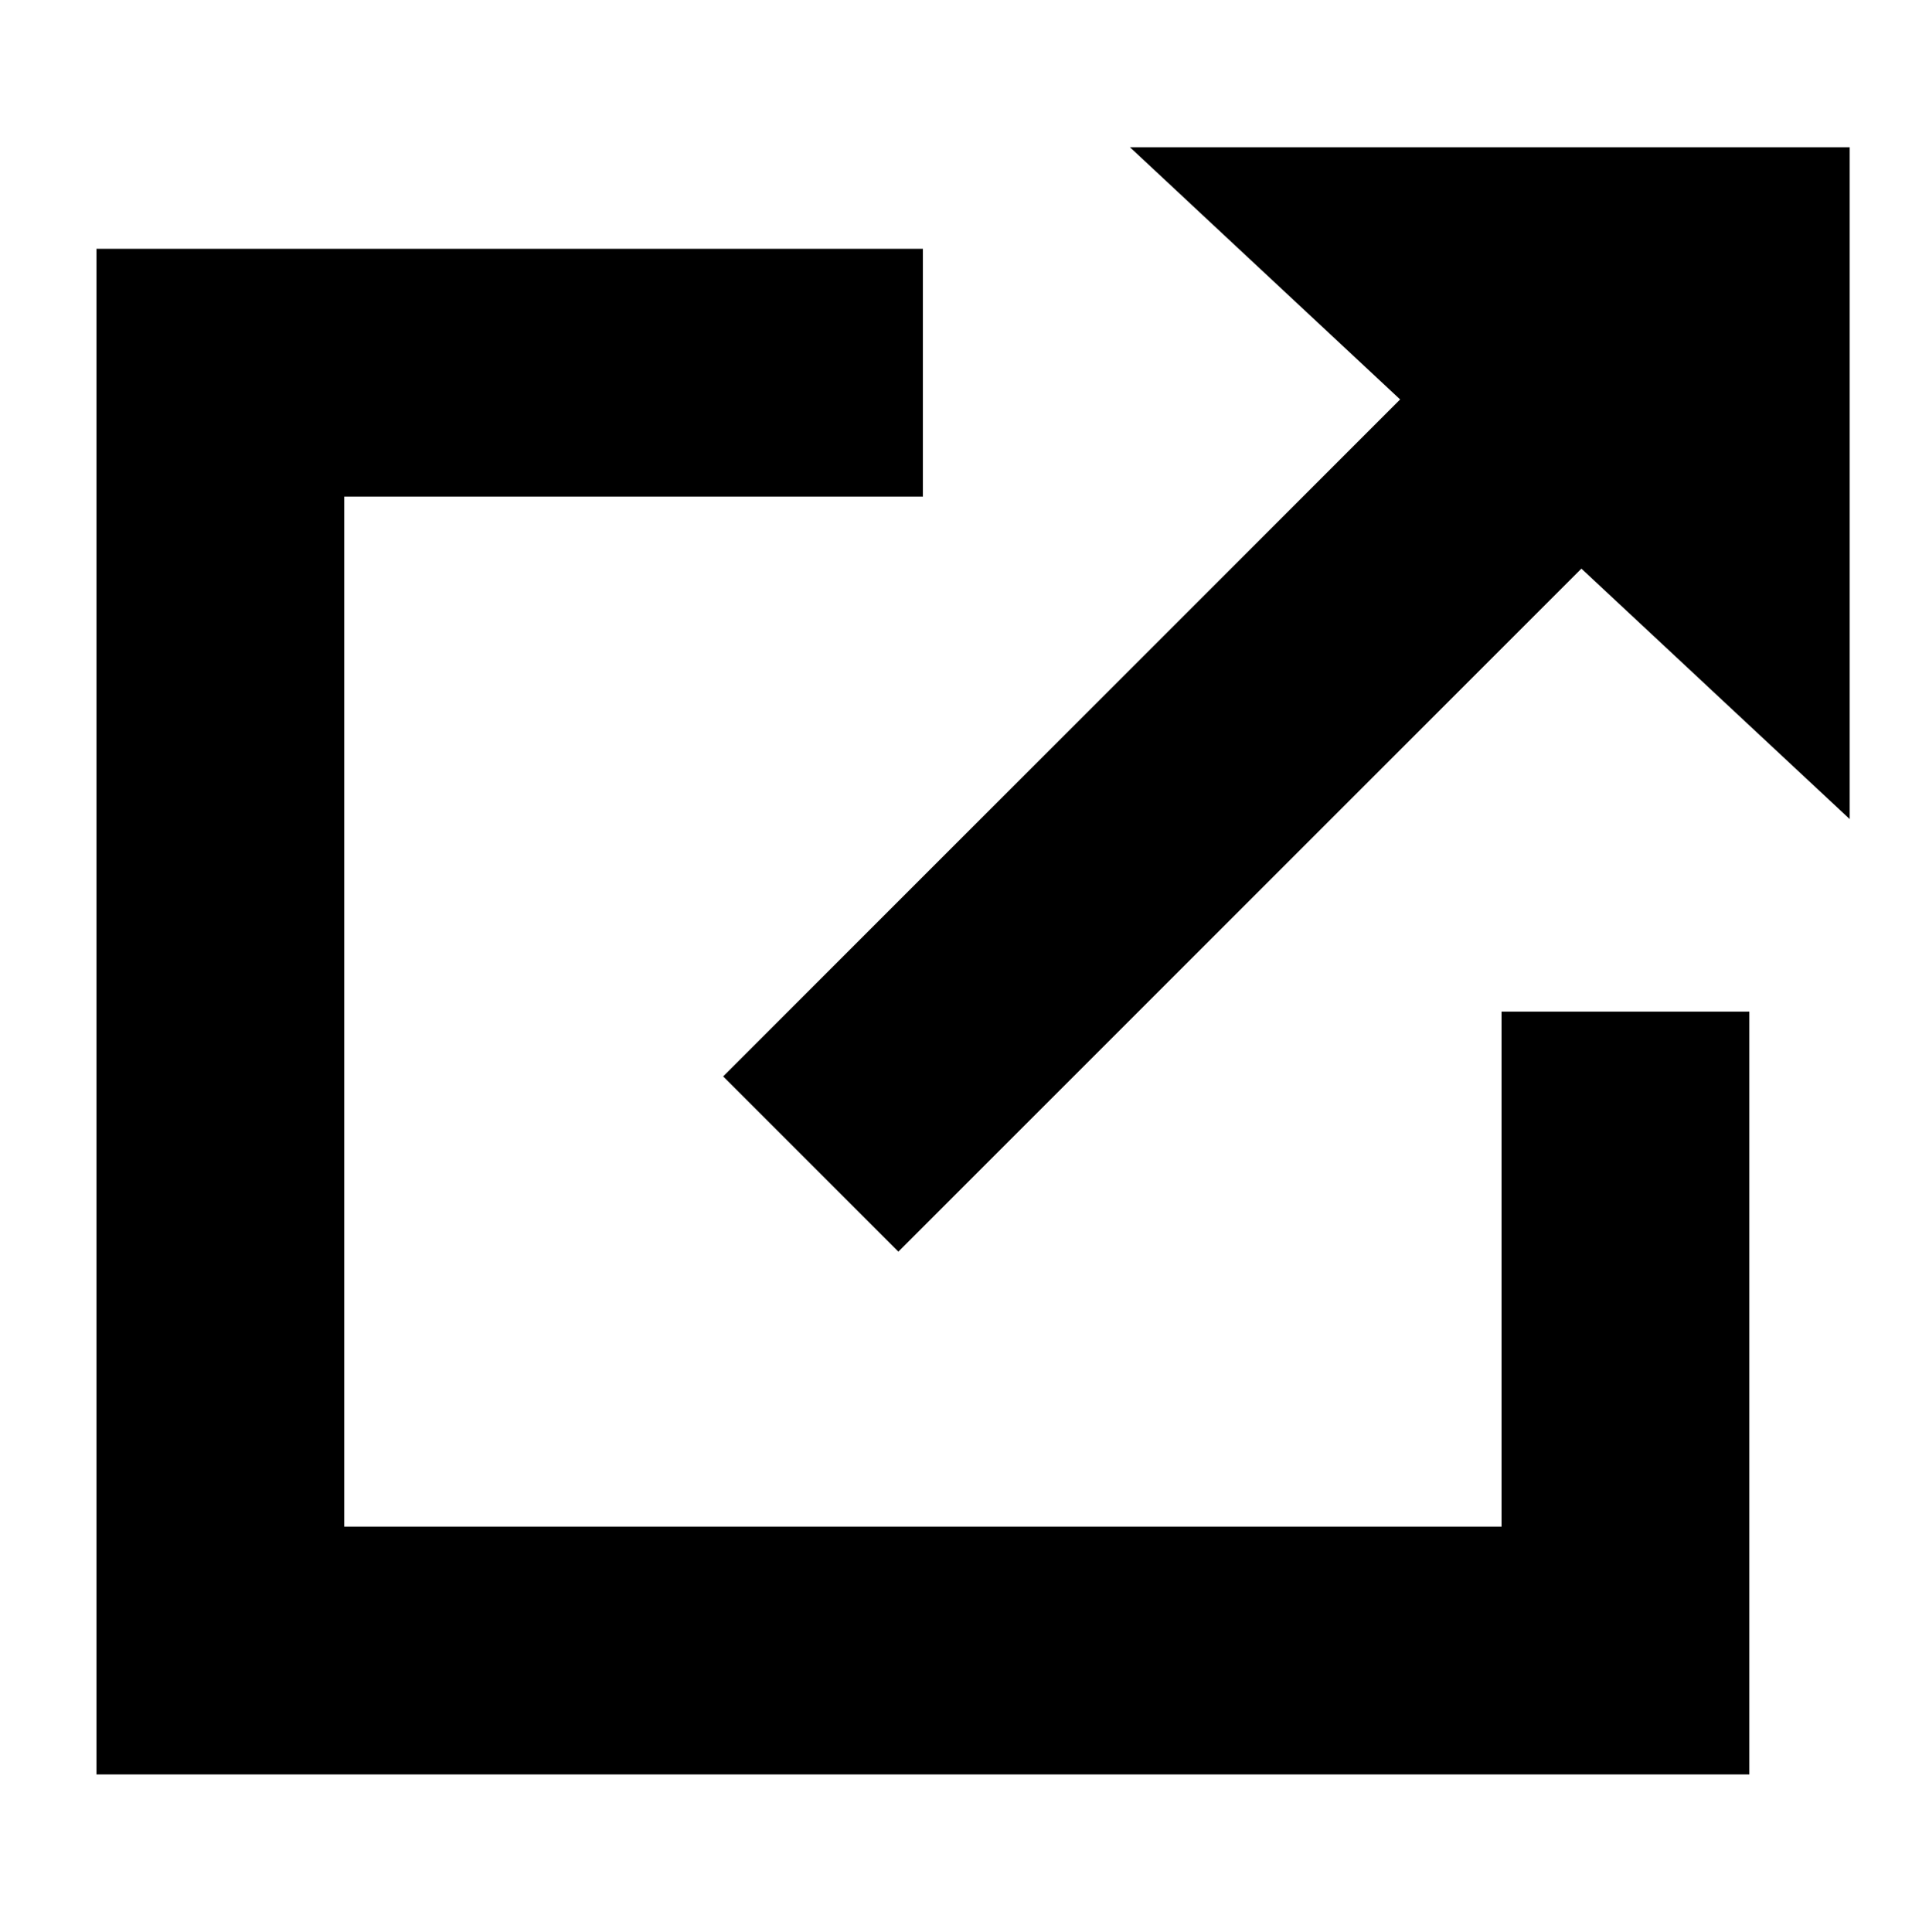 <?xml version="1.0" encoding="utf-8"?>
<!-- Generator: Adobe Illustrator 16.0.0, SVG Export Plug-In . SVG Version: 6.00 Build 0)  -->
<!DOCTYPE svg PUBLIC "-//W3C//DTD SVG 1.1//EN" "http://www.w3.org/Graphics/SVG/1.1/DTD/svg11.dtd">
<svg version="1.1" id="Layer_1" xmlns="http://www.w3.org/2000/svg" xmlns:xlink="http://www.w3.org/1999/xlink" x="0px" y="0px"
	 width="225px" height="225.334px" viewBox="0 0 225 225.334" enable-background="new 0 0 225 225.334" xml:space="preserve">
<g>
	<polygon points="175.139,178.076 40.155,178.076 40.155,57.927 107.647,57.927 107.647,29.022 11.25,29.022 11.25,206.981 
		204.044,206.981 204.044,118.001 175.139,118.001 	"/>
	<polygon points="131.795,17.174 163.312,46.594 84.348,125.557 104.787,145.996 184.455,66.329 215.75,95.54 215.75,17.174 	"/>
</g>
</svg>
